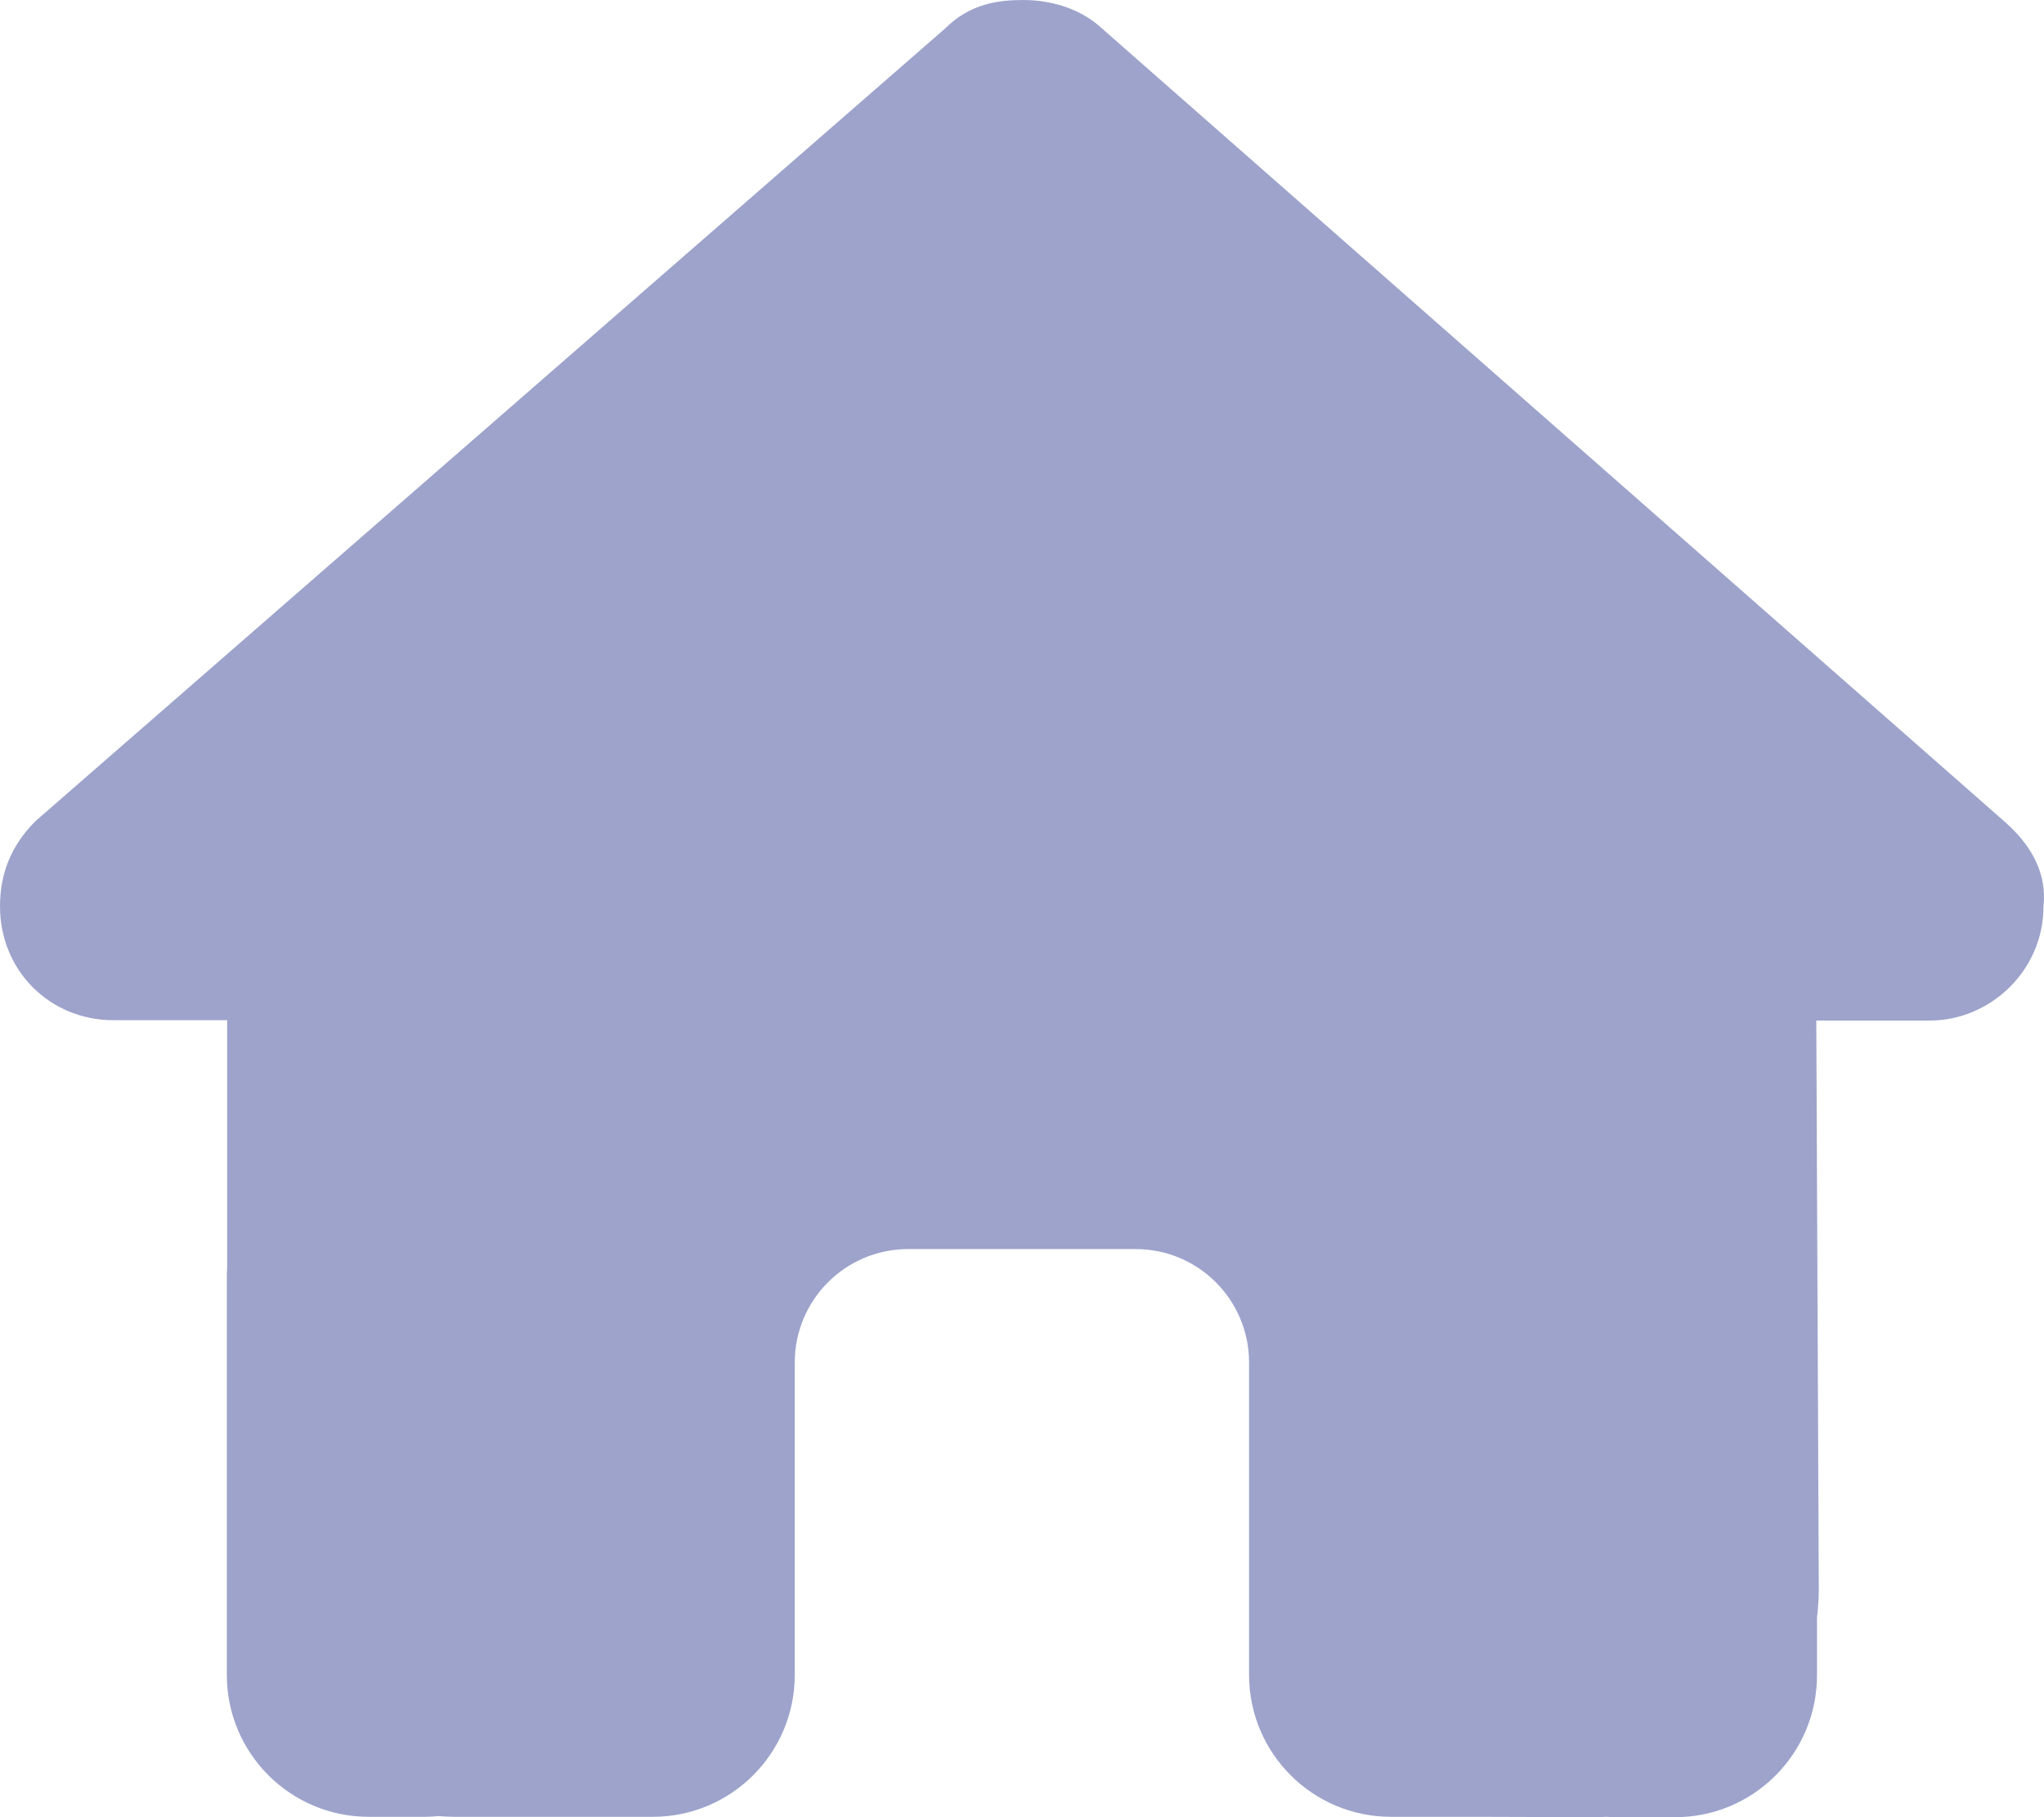 <svg width="72" height="64" viewBox="0 0 72 64" fill="none" xmlns="http://www.w3.org/2000/svg">
<path d="M71.981 31.931C71.981 34.181 70.106 35.943 67.98 35.943H63.979L64.067 55.964C64.067 56.301 64.042 56.639 64.004 56.976V59.001C64.004 61.763 61.766 64 59.003 64H57.002C56.865 64 56.727 64 56.59 63.987C56.415 64 56.239 64 56.065 64L52.001 63.987H49C46.237 63.987 43.999 61.75 43.999 58.989V55.989V47.991C43.999 45.779 42.211 43.991 39.998 43.991H31.996C29.783 43.991 27.995 45.779 27.995 47.991V55.989V58.989C27.995 61.75 25.757 63.987 22.993 63.987H19.993H16.004C15.817 63.987 15.629 63.975 15.441 63.962C15.291 63.975 15.141 63.987 14.991 63.987H12.991C10.228 63.987 7.99 61.75 7.99 58.989V44.991C7.99 44.879 7.99 44.754 8.002 44.641V35.931H4.001C1.75 35.931 0 34.181 0 31.919C0 30.794 0.375 29.794 1.25 28.919L33.296 1C34.171 0.125 35.172 0 36.047 0C36.922 0 37.922 0.25 38.672 0.875L70.606 28.932C71.606 29.807 72.106 30.806 71.981 31.931Z" fill="#9DA3CB"/>
</svg>
